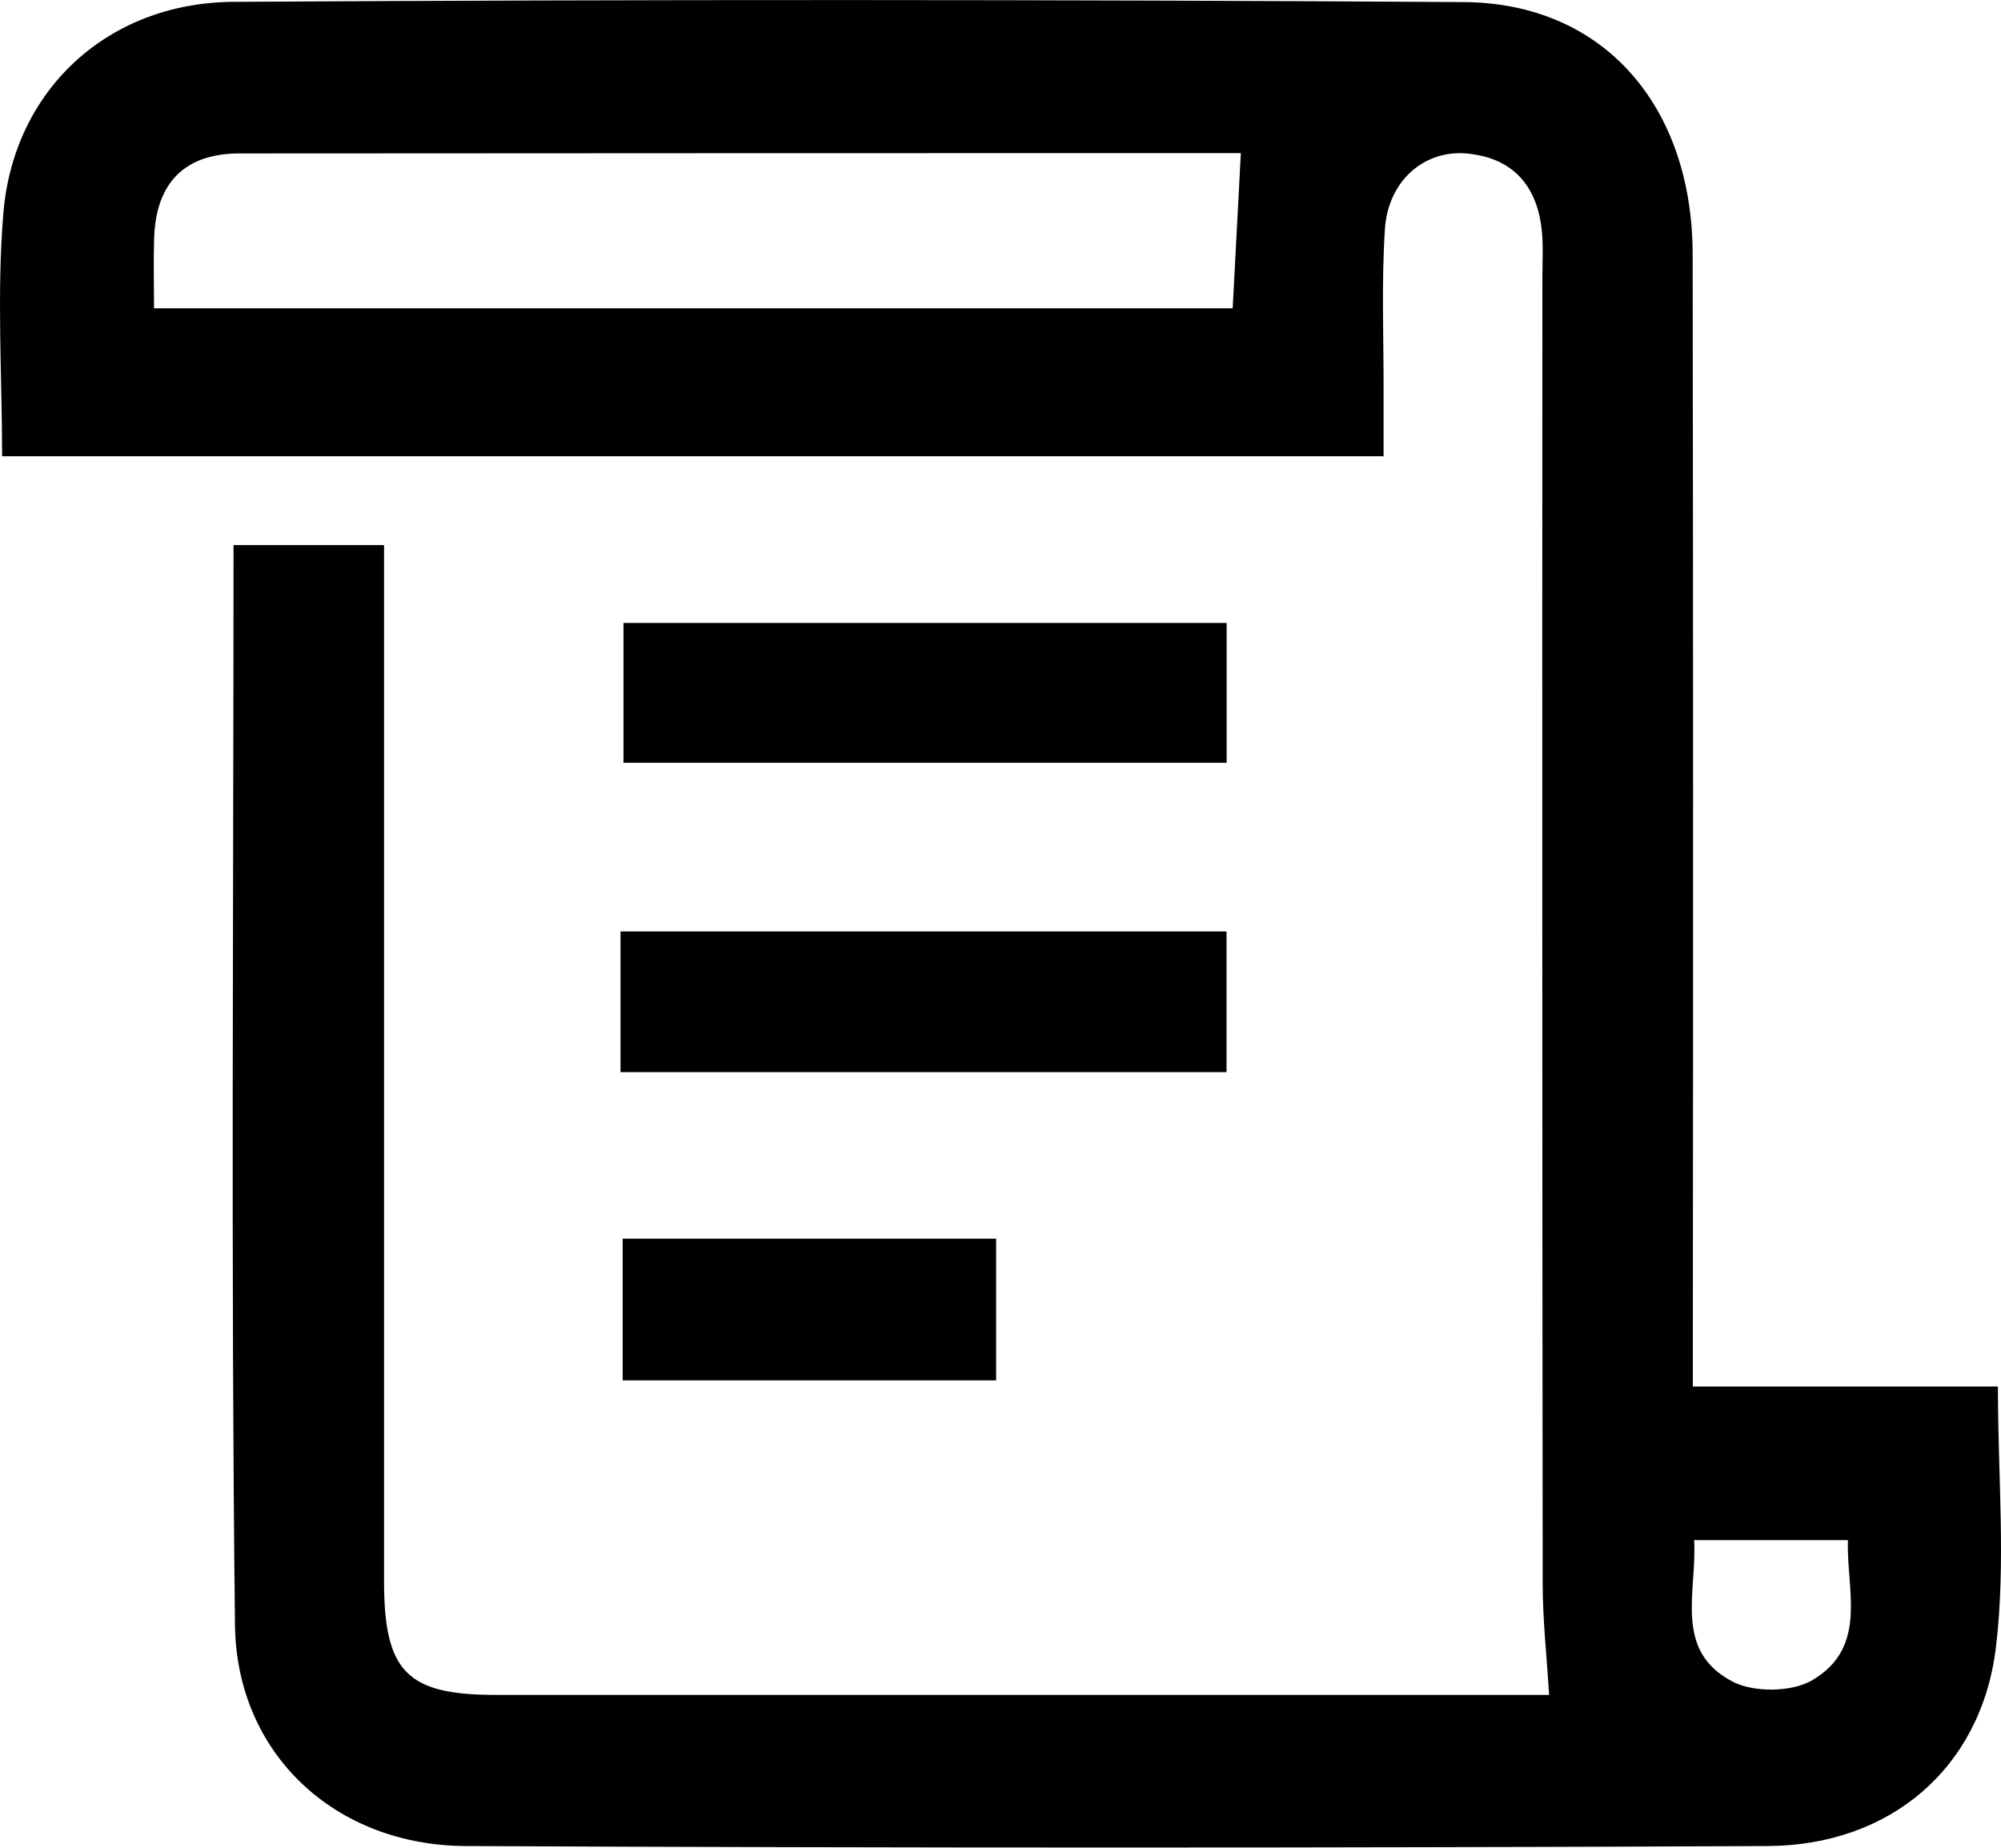 <svg id="cc4049c8-248f-42e0-9e73-1ae7b3d400c2" data-name="Layer 1" xmlns="http://www.w3.org/2000/svg" viewBox="0 0 887.21 819.29">
  <title>policies</title>
  <path d="M594.66,352.07v62H327.23v-62Z" transform="translate(-50.79 -75.84)"/>
  <path d="M325.91,551.24V488.85H594.61v62.39Z" transform="translate(-50.79 -75.84)"/>
  <path d="M492.46,625.09v62.83H326.87V625.09Z" transform="translate(-50.79 -75.84)"/>
  <path d="M154.34,317.54h66.73v25q0,217.08,0,434.17c0,40.33,10,50.66,49.35,50.67q223.15,0,446.3,0h20.92c-1.06-17.39-2.83-33.16-2.85-48.94q-.29-289.85-.13-579.7c0-6.47.38-13-.15-19.4-1.68-20.26-12.16-33.25-32.84-35.39-19.25-2-35.42,12-36.83,33.45-1.58,24.15-.52,48.48-.59,72.74,0,8.83,0,17.65,0,28H51.72c0-35.73-2.43-72,.57-107.9,4.55-54.45,46.22-93.24,102-93.58q272.86-1.64,545.73.11c62,.49,101.17,46.28,101.27,111.87q.34,236.49.08,473c0,8.86,0,17.71,0,29H936.63c0,40.15,3.6,78.31-.86,115.49-6.43,53.6-46.78,88-101.24,88.27q-288.63,1.32-577.27,0c-57.94-.29-101.64-40.89-102.29-98.11C153.16,637.2,154.34,478,154.34,317.54Zm443-105,3.62-68.81q-222.74,0-444,.15c-24.45,0-37,13.25-37.82,37.34-.34,10.25-.06,20.52-.06,31.32ZM801.95,758.76c1.27,23.19-9.28,49,17.08,62.75,9.41,4.89,26.21,4.69,35.27-.63,25-14.7,15.07-40.09,15.83-62.12Z" transform="translate(-50.79 -75.84)"/>
</svg>
